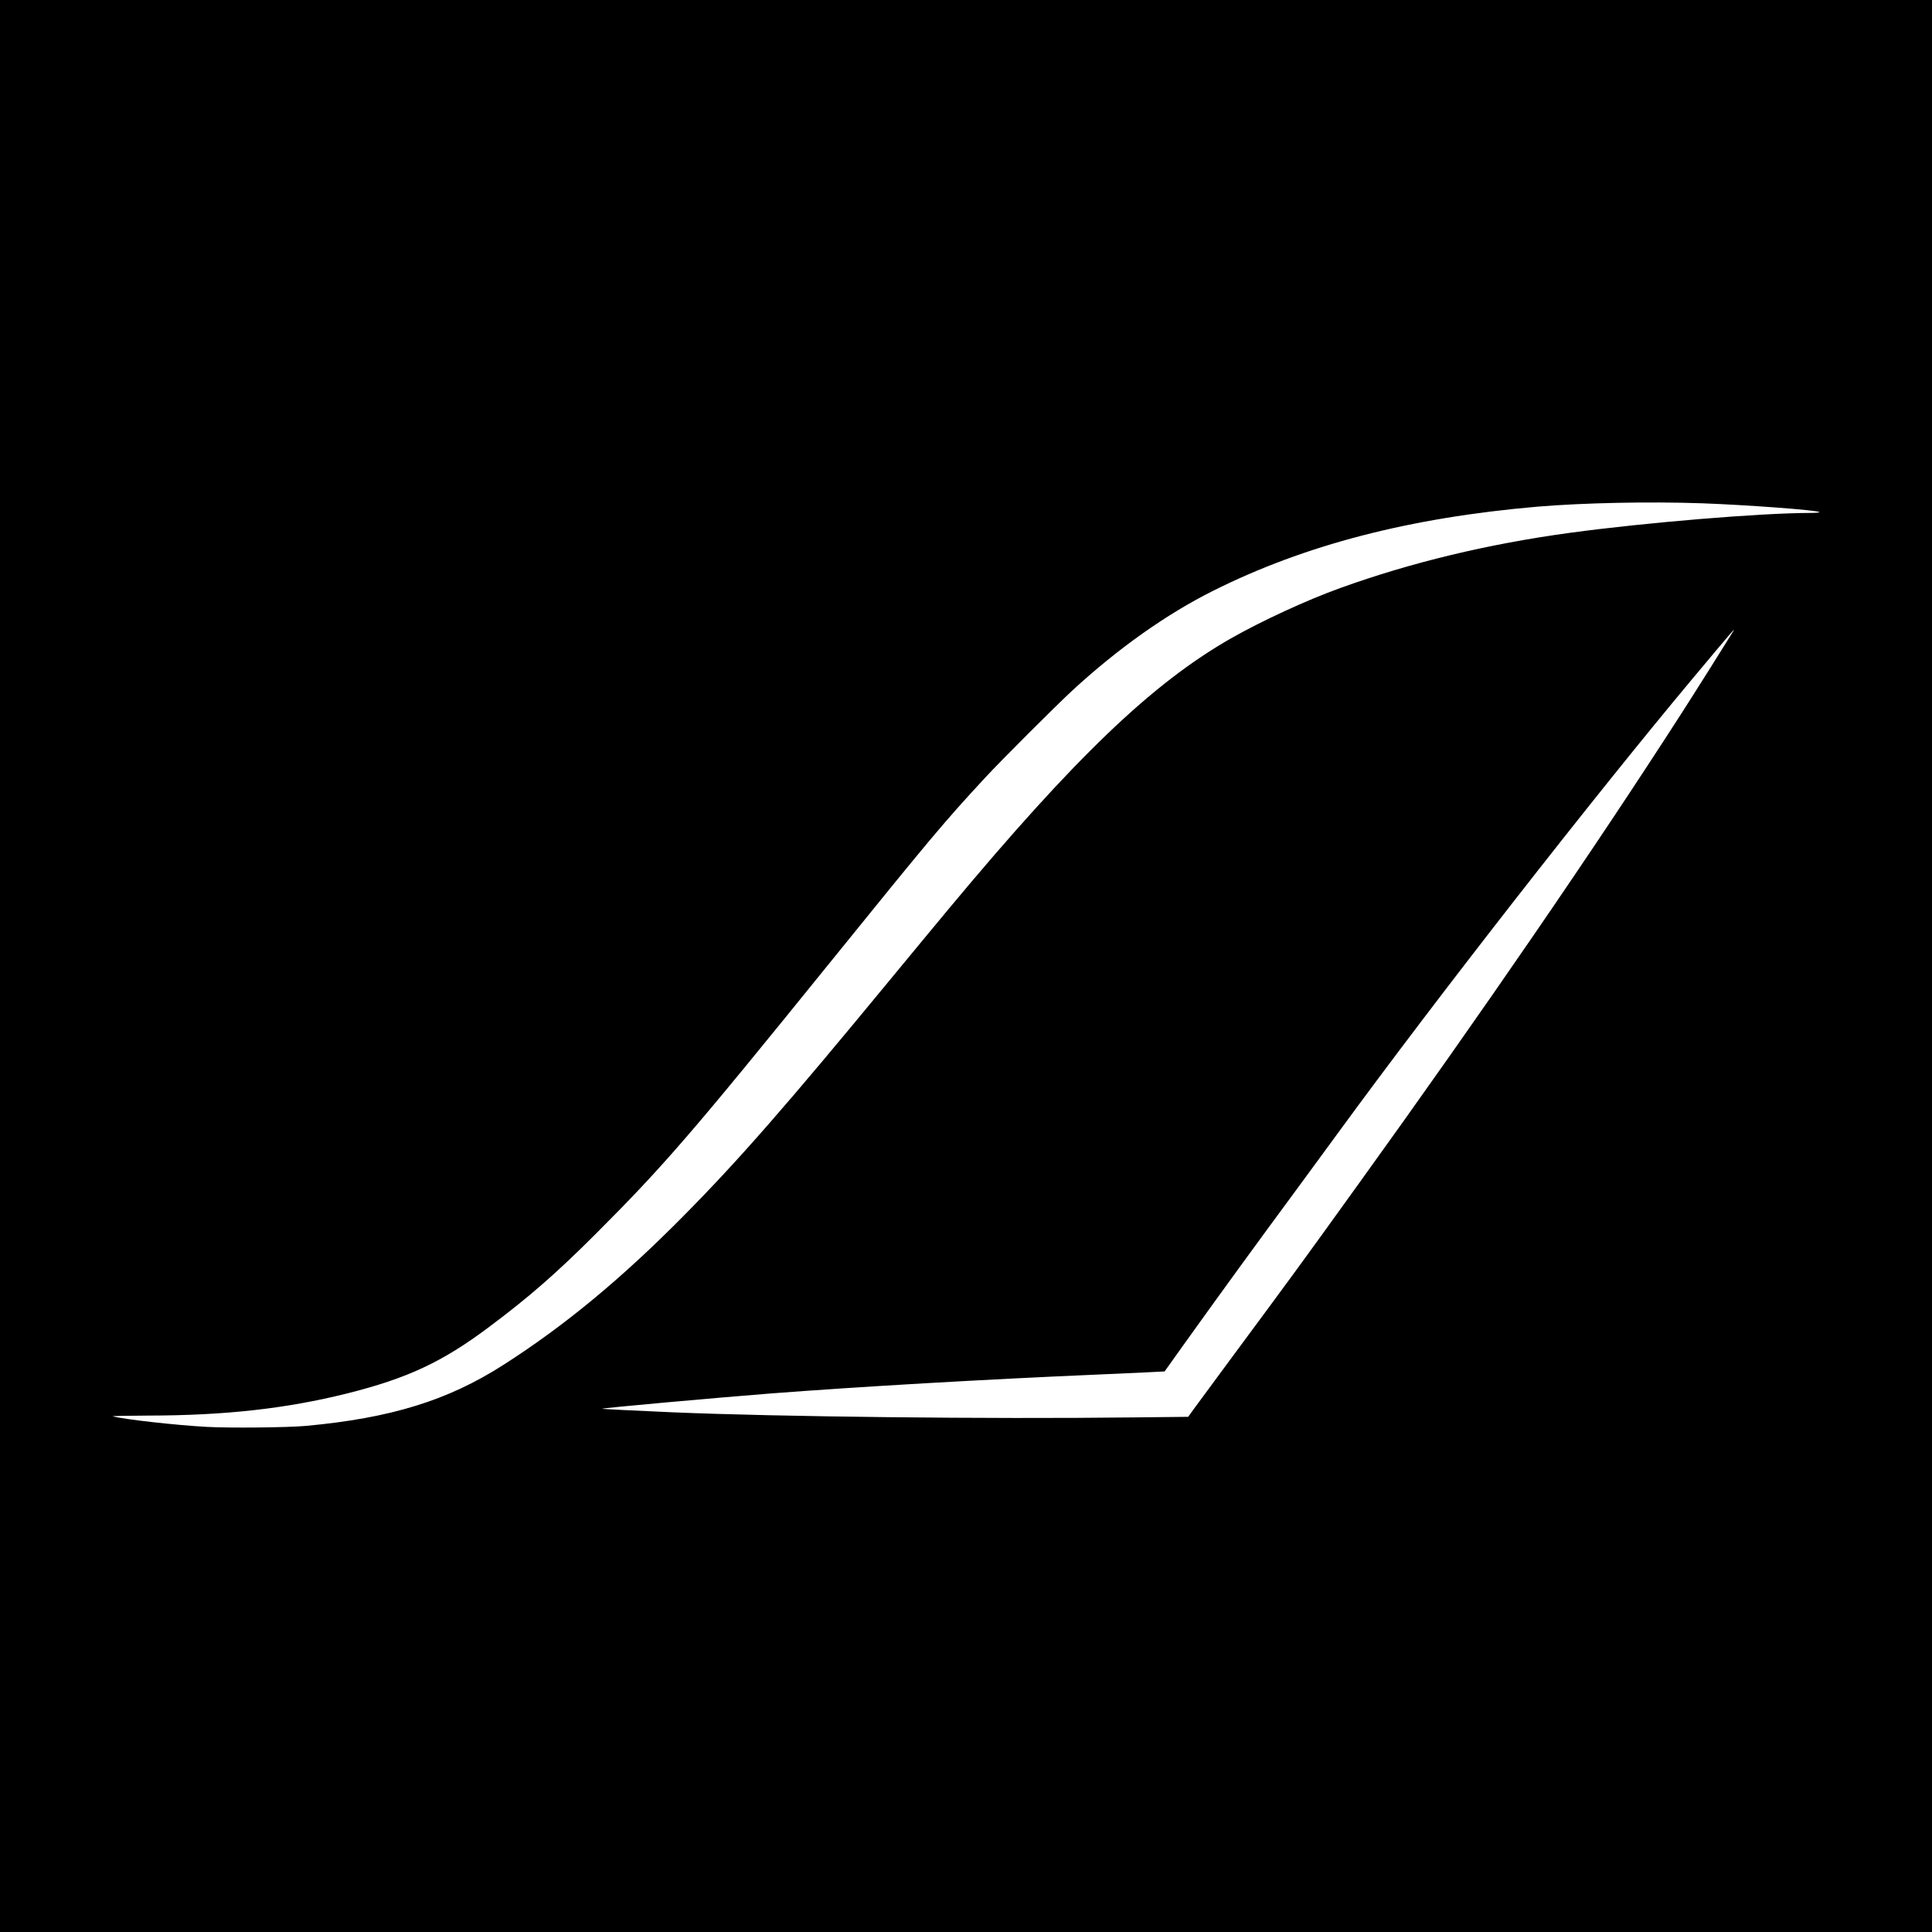 <?xml version="1.0" standalone="no"?>
<!DOCTYPE svg PUBLIC "-//W3C//DTD SVG 20010904//EN"
 "http://www.w3.org/TR/2001/REC-SVG-20010904/DTD/svg10.dtd">
<svg version="1.0" xmlns="http://www.w3.org/2000/svg"
 width="2000pt" height="2000pt" viewBox="0 0 2000 2000"
 preserveAspectRatio="xMidYMid meet">
<g transform="translate(0,2000) scale(0.1,-0.1)"
fill="#000000" stroke="none">
<path d="M0 10000 l0 -10000 10000 0 10000 0 0 10000 0 10000 -10000 0 -10000
0 0 -10000z m17620 4790 c467 -17 1193 -71 1214 -91 6 -5 -37 -9 -100 -9 -502
0 -1708 -100 -2484 -206 -844 -115 -1641 -306 -2375 -571 -350 -126 -813 -340
-1135 -523 -816 -467 -1615 -1233 -2916 -2795 -137 -165 -409 -493 -604 -730
-1074 -1304 -1575 -1877 -2140 -2448 -645 -653 -1235 -1141 -1870 -1547 -575
-368 -1164 -550 -2045 -631 -191 -17 -785 -23 -1026 -10 -322 18 -842 76 -971
109 -15 4 149 7 365 8 797 1 1430 72 2060 229 625 157 985 325 1467 686 418
312 707 565 1115 974 695 695 991 1038 2400 2780 1063 1314 1195 1472 1622
1933 175 189 727 740 905 905 472 435 974 790 1456 1031 951 476 2036 757
3357 871 476 40 1156 54 1705 35z m324 -1322 c-52 -86 -410 -655 -544 -863
-892 -1387 -2049 -3074 -3332 -4855 -622 -864 -636 -883 -1344 -1840 -165
-223 -328 -444 -362 -491 l-62 -86 -572 -6 c-1486 -18 -3683 7 -4768 53 -397
17 -730 34 -727 37 9 8 1160 112 1747 158 896 69 2218 146 3369 195 388 17
706 32 707 33 1 1 88 124 194 272 412 575 729 1011 1182 1625 91 124 291 397
445 607 990 1355 2608 3428 3631 4652 419 501 460 549 436 509z"/>
</g>
</svg>
